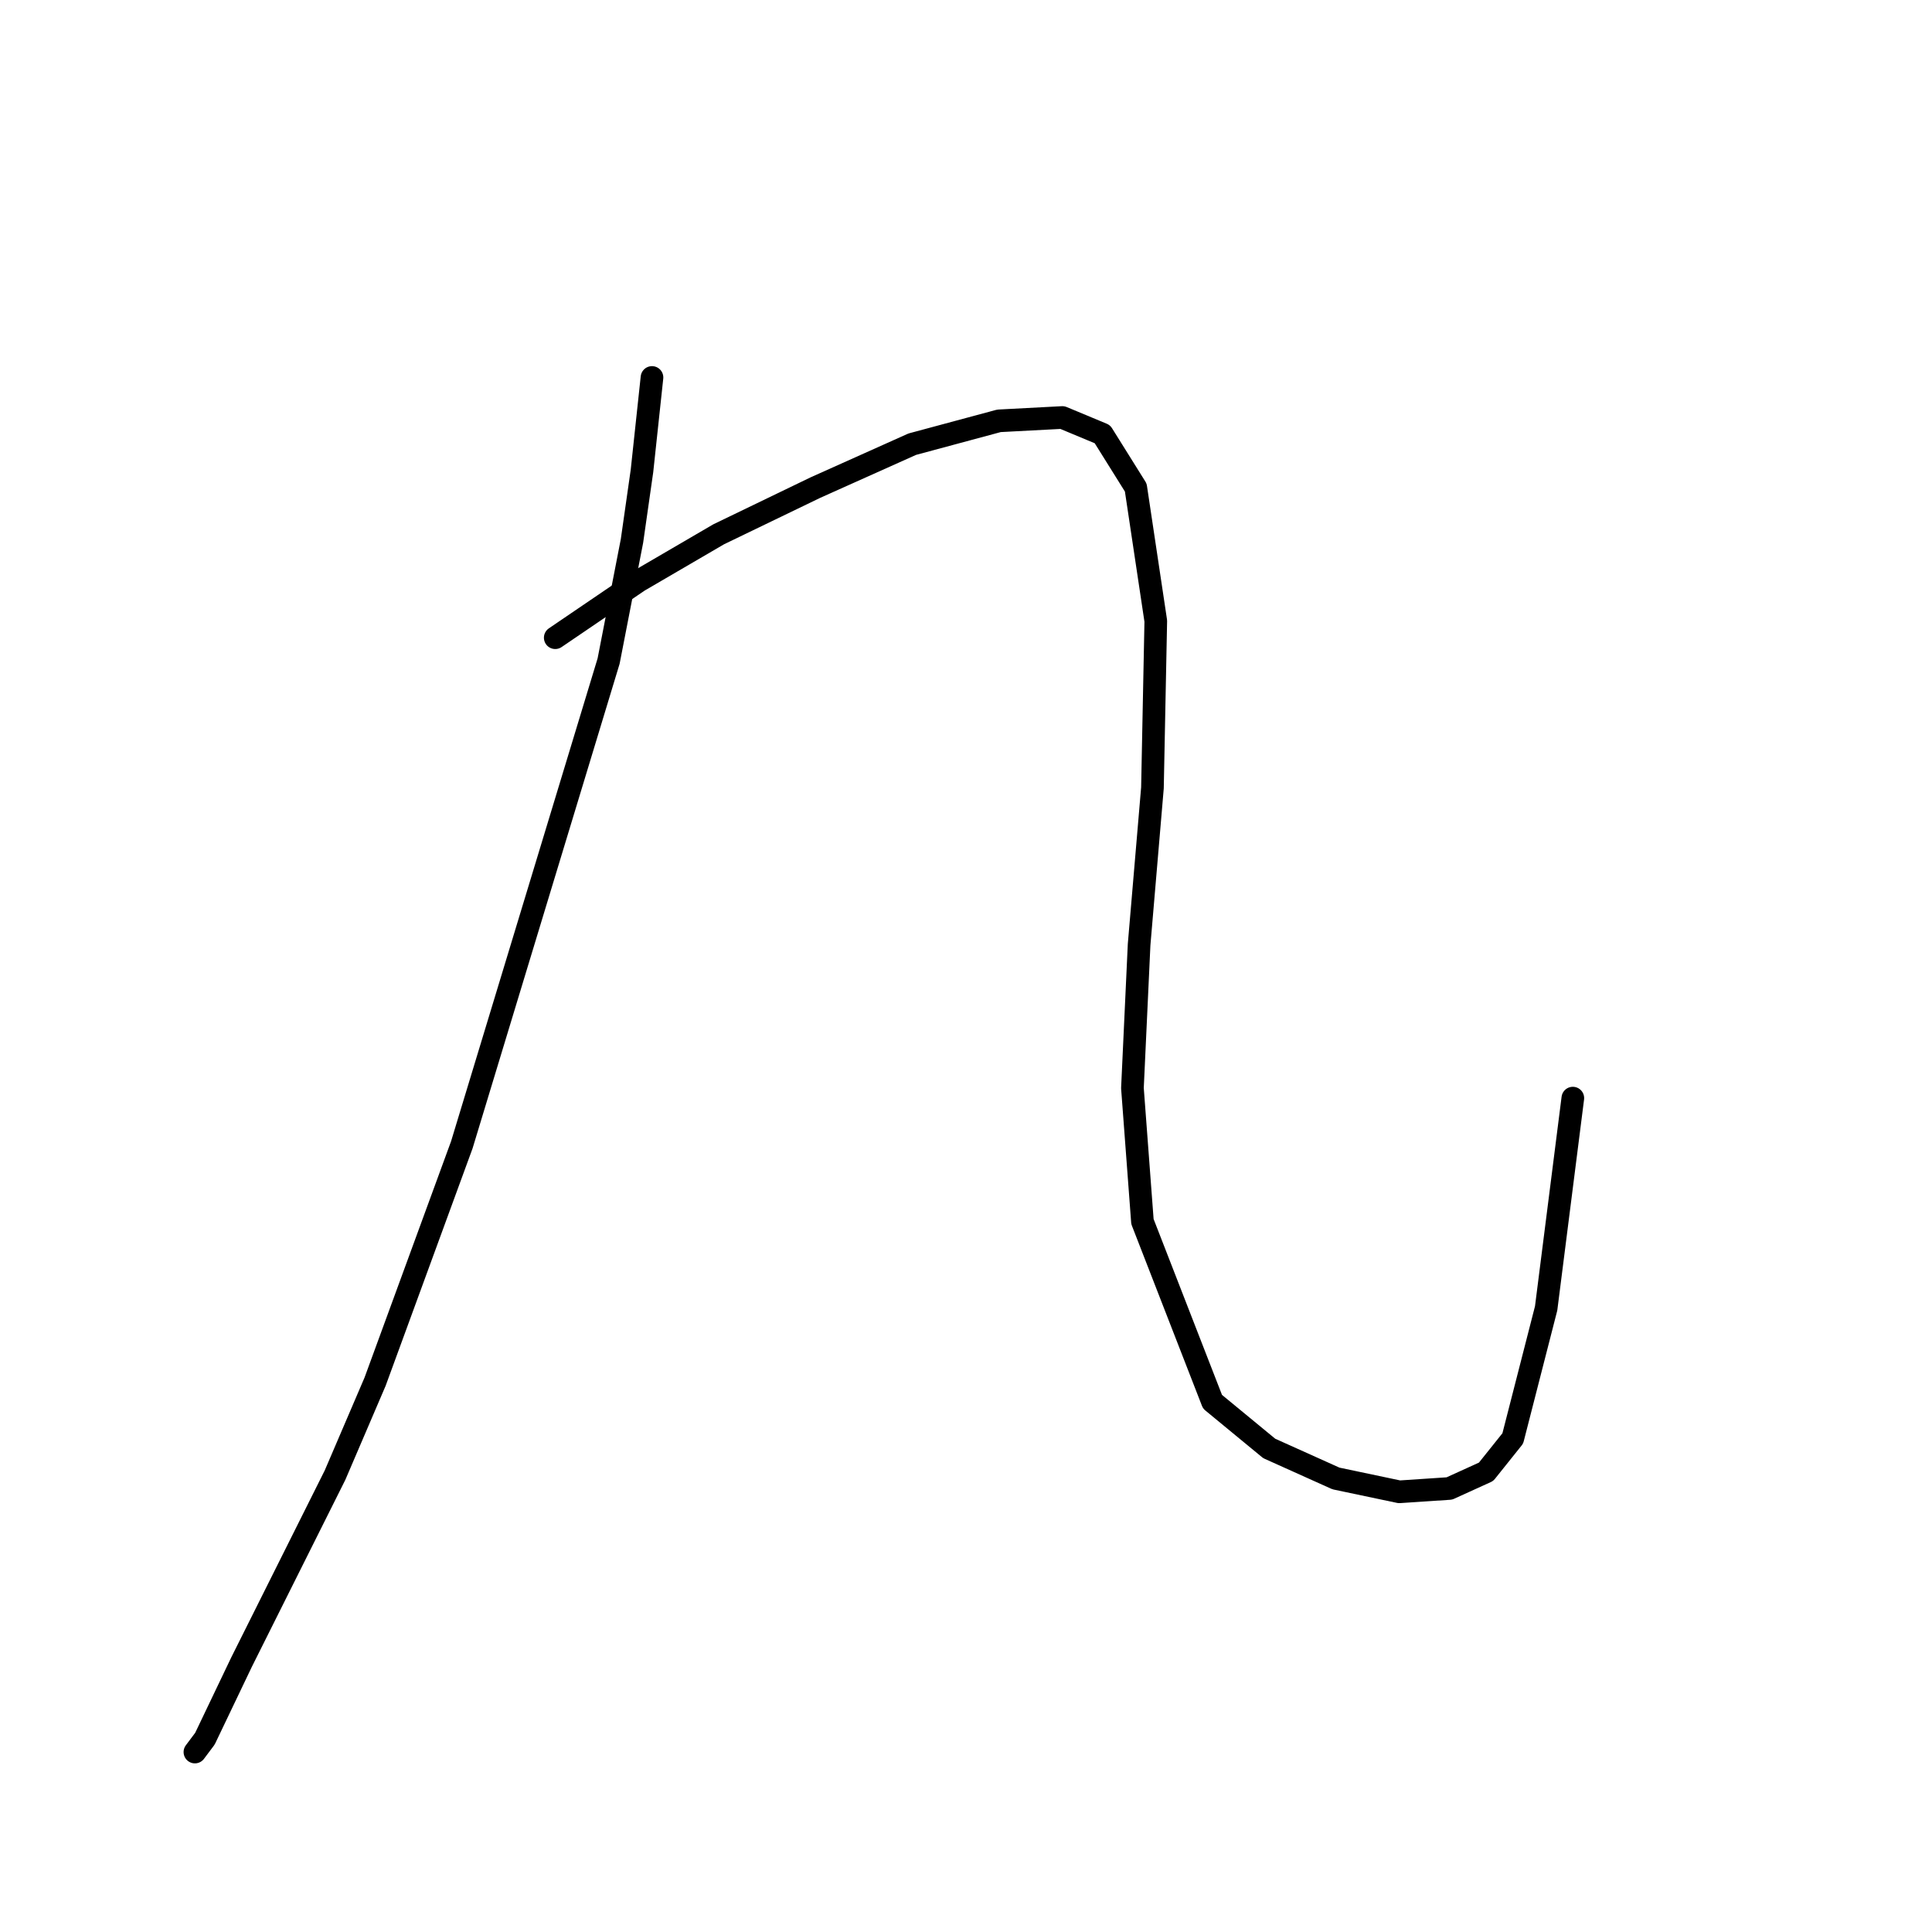 <?xml version="1.0" standalone="no"?>
    <svg width="256" height="256" xmlns="http://www.w3.org/2000/svg" version="1.1">
    <polyline stroke="black" stroke-width="3" stroke-linecap="round" fill="transparent" stroke-linejoin="round" points="86.392 50.016 85.066 62.394 83.74 71.678 80.645 87.593 61.194 151.696 49.699 183.084 44.394 195.462 32.016 220.219 27.153 230.387 25.827 232.155 25.827 232.155 " />
        <polyline stroke="black" stroke-width="3" stroke-linecap="round" fill="transparent" stroke-linejoin="round" points="73.572 84.499 84.624 76.983 95.234 70.794 108.055 64.605 120.875 58.858 132.369 55.763 140.769 55.321 146.074 57.531 150.495 64.605 153.147 82.288 152.705 104.392 150.937 125.17 150.053 144.18 151.379 161.864 160.663 185.736 168.178 191.926 177.02 195.904 185.42 197.673 192.051 197.231 196.914 195.02 200.451 190.599 204.872 173.358 208.408 145.506 208.408 145.506 " />
        </svg>